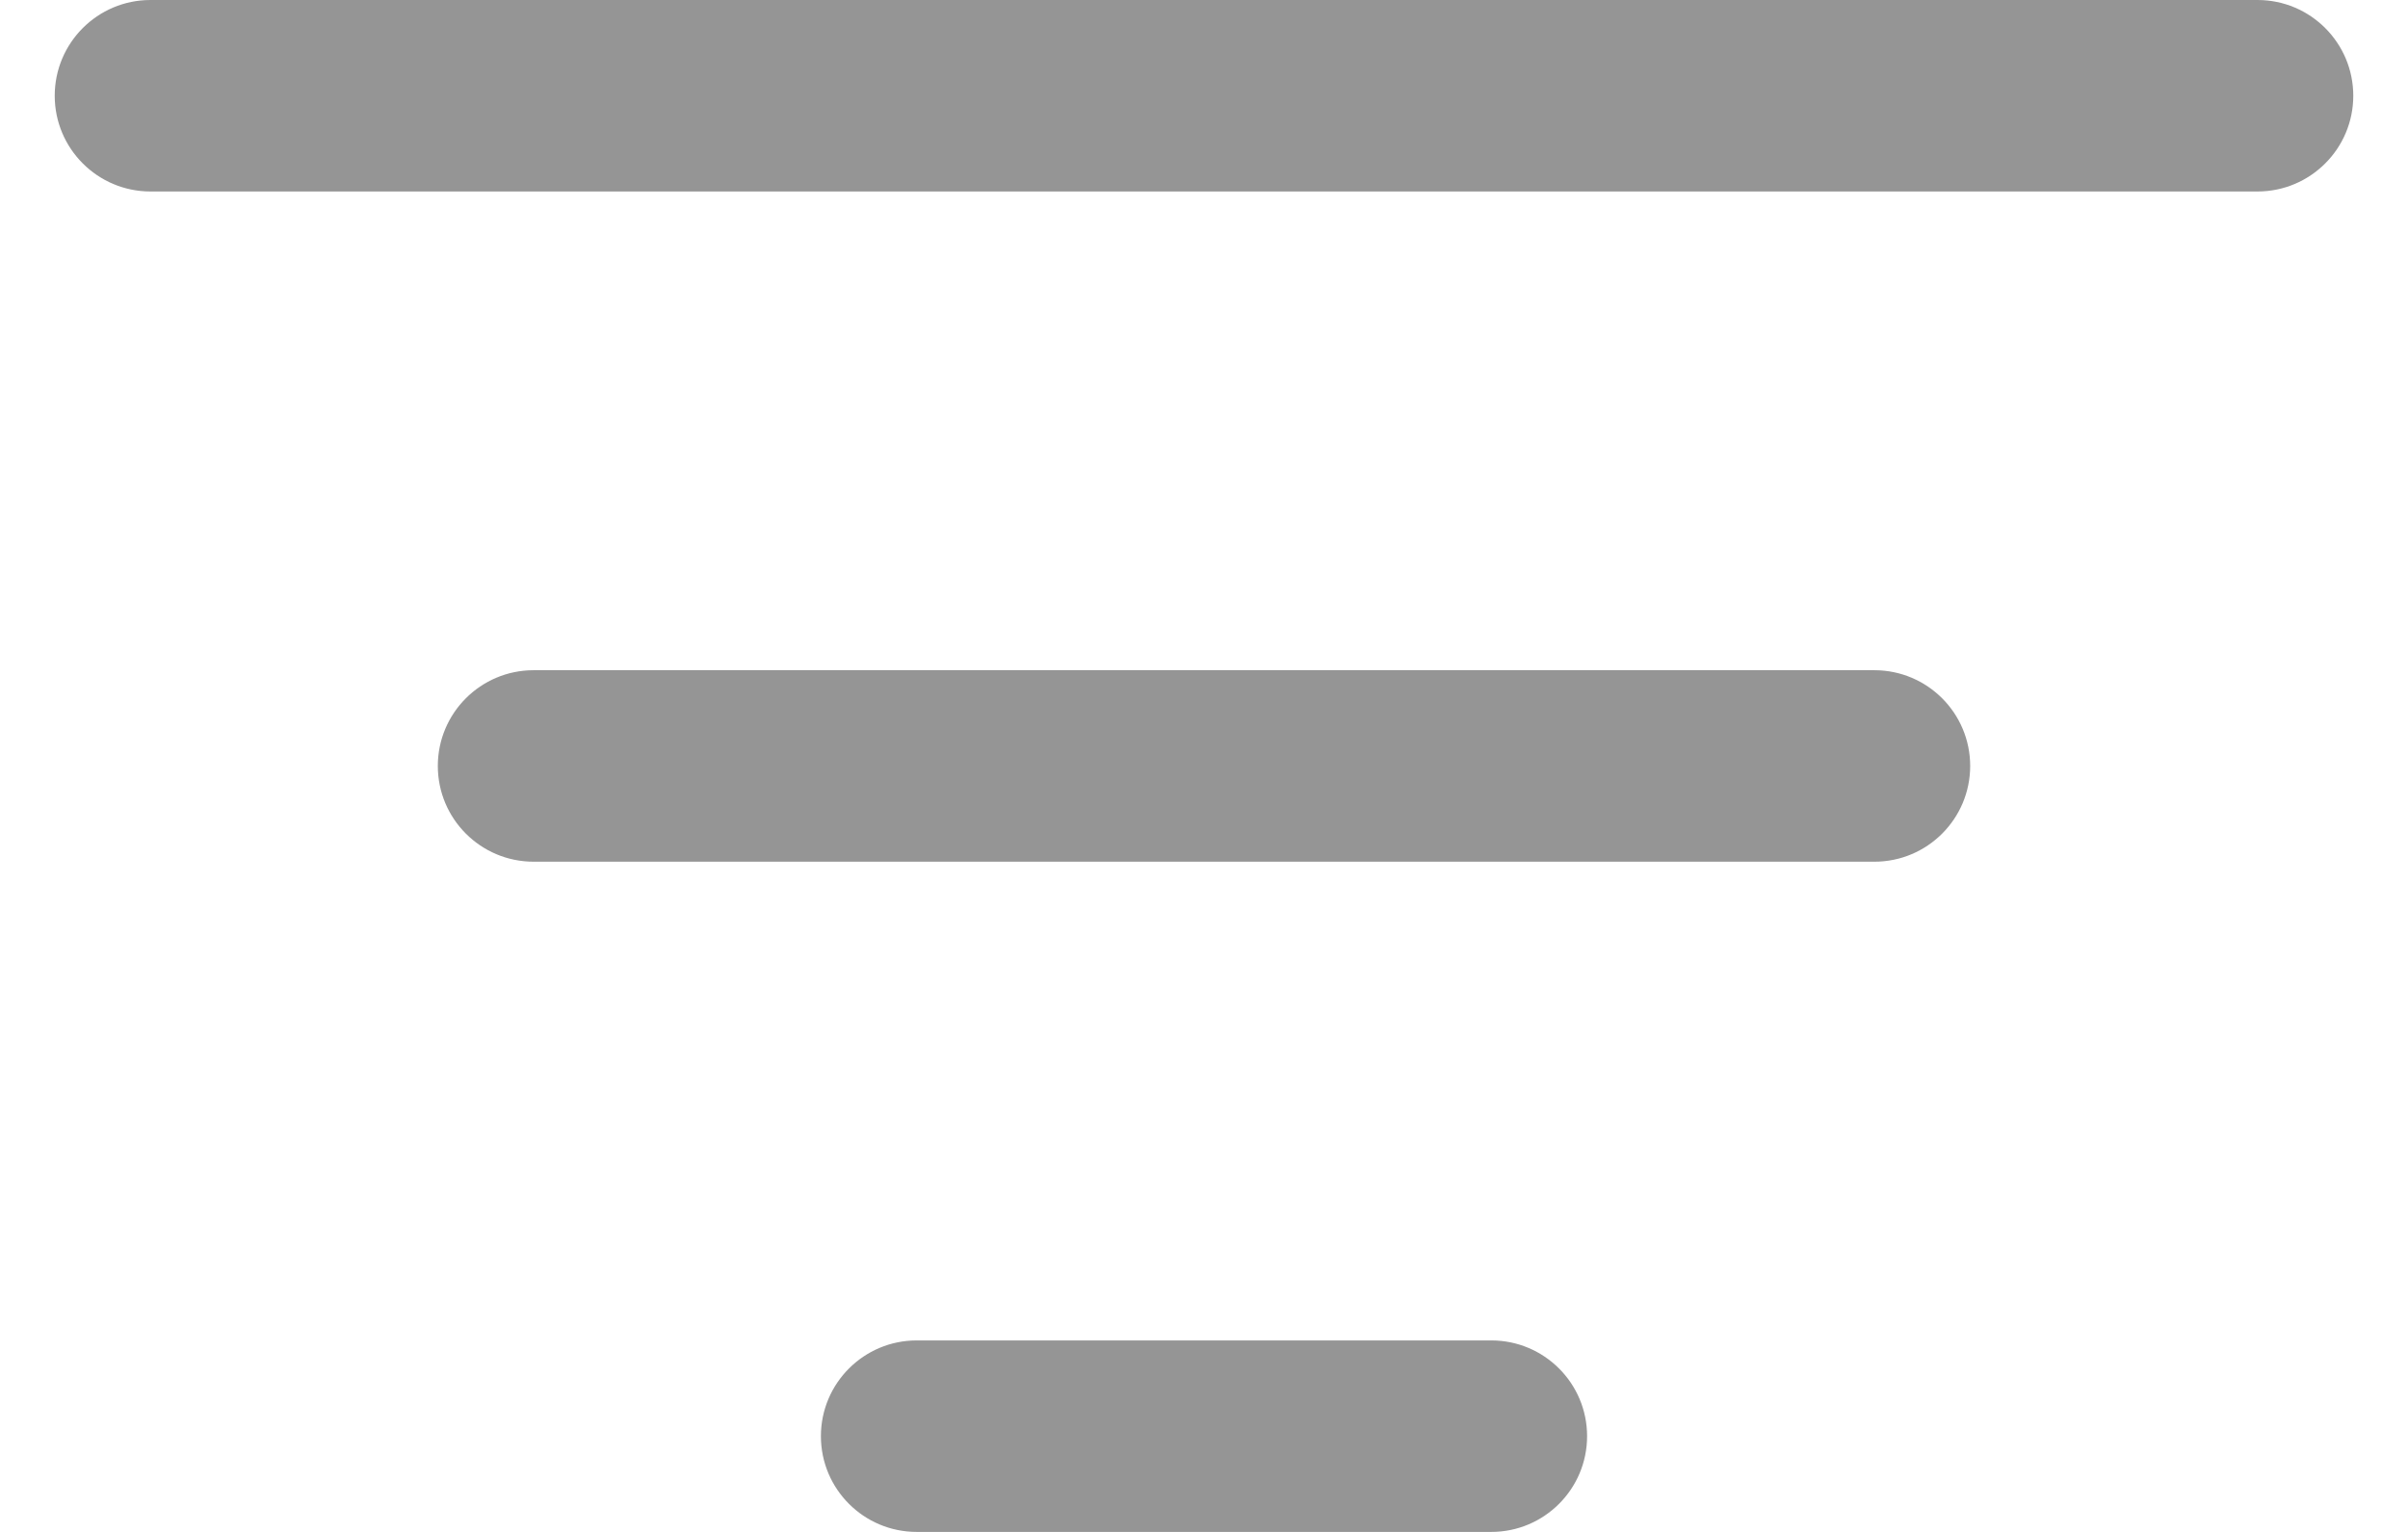 <svg width="22" height="14" viewBox="0 0 22 14" fill="none" xmlns="http://www.w3.org/2000/svg">
<path opacity="0.69" fill-rule="evenodd" clip-rule="evenodd" d="M0.5 0.875C0.5 0.392 0.892 0 1.375 0H20.625C21.108 0 21.5 0.392 21.5 0.875C21.5 1.358 21.108 1.75 20.625 1.75H1.375C0.892 1.75 0.5 1.358 0.5 0.875ZM4 7C4 6.517 4.392 6.125 4.875 6.125H17.125C17.608 6.125 18 6.517 18 7C18 7.483 17.608 7.875 17.125 7.875H4.875C4.392 7.875 4 7.483 4 7ZM7.5 13.125C7.5 12.642 7.892 12.25 8.375 12.25H13.625C14.108 12.25 14.5 12.642 14.5 13.125C14.5 13.608 14.108 14 13.625 14H8.375C7.892 14 7.5 13.608 7.5 13.125Z" fill="#666666"/>
</svg>
